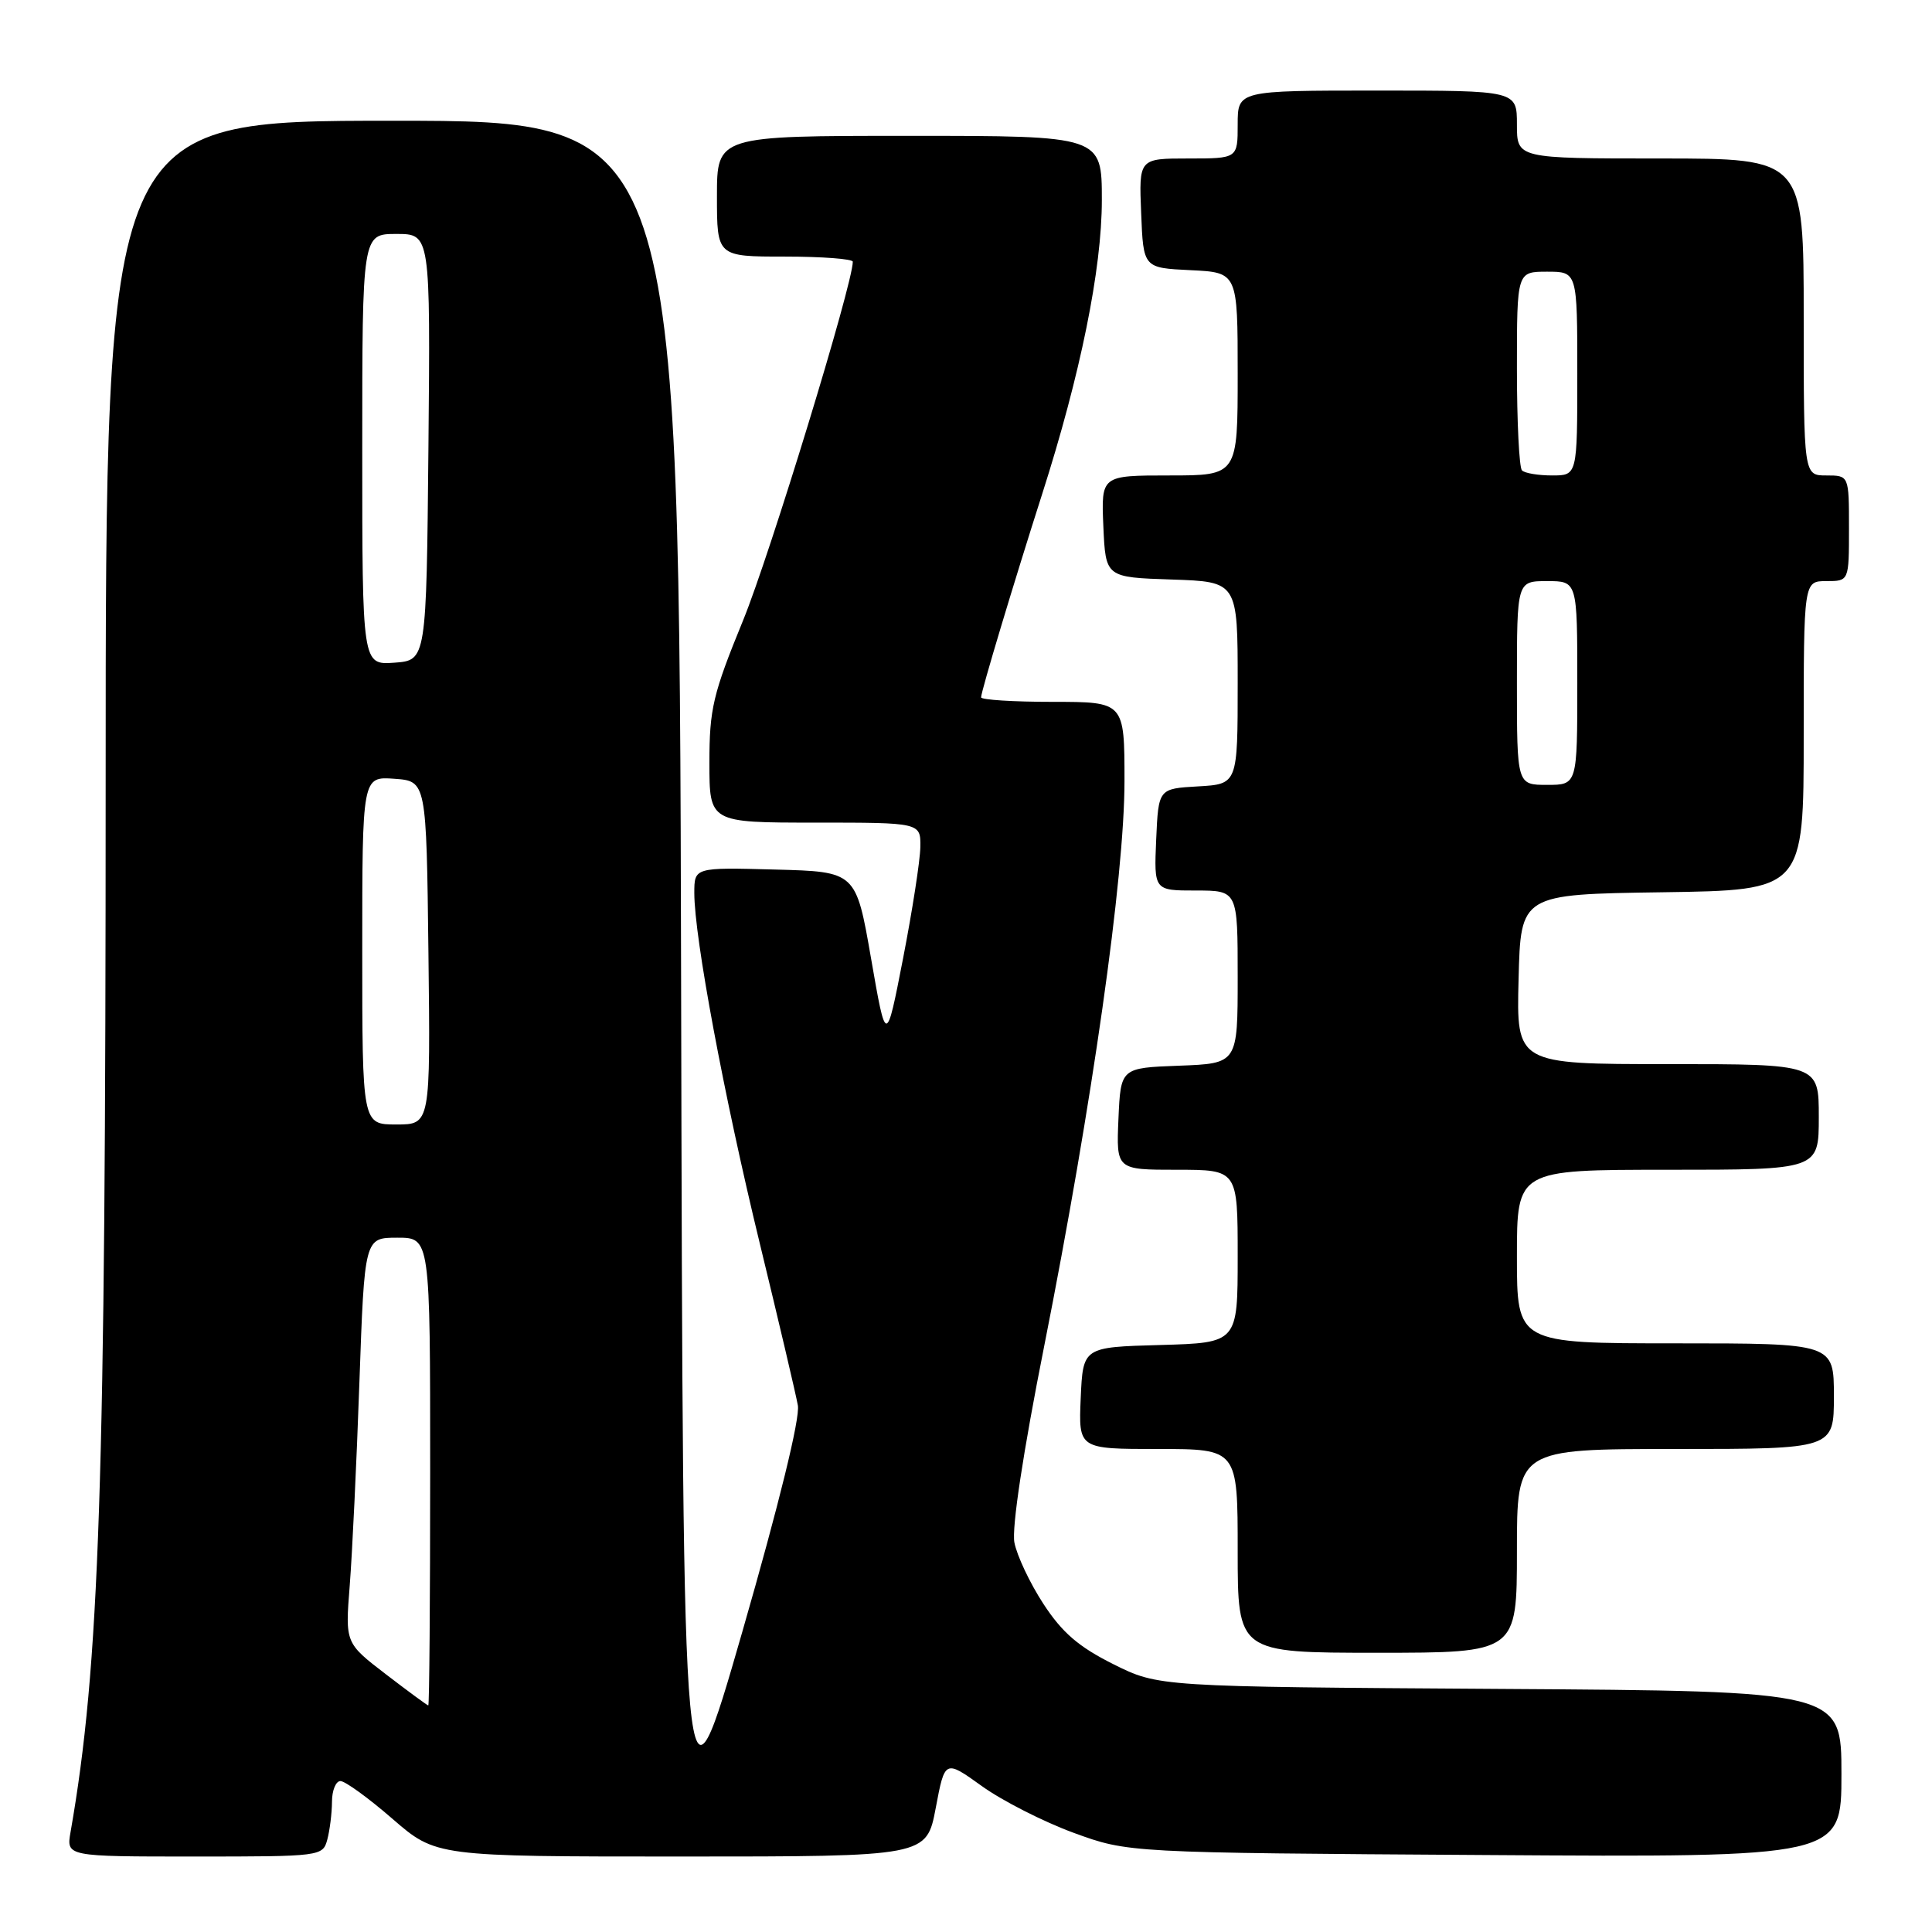 <?xml version="1.0" encoding="UTF-8" standalone="no"?>
<!DOCTYPE svg PUBLIC "-//W3C//DTD SVG 1.1//EN" "http://www.w3.org/Graphics/SVG/1.1/DTD/svg11.dtd" >
<svg xmlns="http://www.w3.org/2000/svg" xmlns:xlink="http://www.w3.org/1999/xlink" version="1.1" viewBox="0 0 256 256">
 <g >
 <path fill="currentColor"
d=" M 43.37 243.75 C 43.70 242.51 43.98 240.26 43.99 238.75 C 43.99 237.24 44.50 236.00 45.11 236.00 C 45.73 236.00 48.83 238.25 52.00 241.00 C 57.77 246.00 57.77 246.00 90.27 246.00 C 122.77 246.00 122.77 246.00 123.99 239.57 C 125.20 233.15 125.20 233.15 130.12 236.68 C 132.82 238.62 138.29 241.40 142.27 242.86 C 149.50 245.50 149.50 245.50 196.75 245.80 C 244.00 246.11 244.00 246.11 244.00 235.09 C 244.00 224.08 244.00 224.08 198.75 223.79 C 153.50 223.50 153.50 223.50 147.50 220.50 C 142.92 218.21 140.73 216.32 138.25 212.51 C 136.46 209.77 134.74 206.11 134.41 204.38 C 134.05 202.45 135.57 192.40 138.36 178.37 C 144.73 146.23 149.00 116.20 149.00 103.50 C 149.00 93.00 149.00 93.00 139.50 93.00 C 134.28 93.00 130.00 92.73 130.00 92.40 C 130.00 91.63 134.34 77.19 138.08 65.50 C 143.17 49.60 146.00 35.66 146.00 26.51 C 146.00 18.00 146.00 18.00 120.50 18.00 C 95.00 18.00 95.00 18.00 95.00 26.00 C 95.00 34.00 95.00 34.00 104.00 34.00 C 108.95 34.00 113.00 34.31 113.00 34.68 C 113.00 37.62 102.01 73.54 98.46 82.21 C 94.47 91.95 94.00 93.93 94.00 101.05 C 94.00 109.00 94.00 109.00 108.00 109.00 C 122.00 109.00 122.00 109.00 121.95 112.25 C 121.92 114.04 120.89 120.67 119.66 127.00 C 117.42 138.50 117.42 138.50 115.42 127.00 C 113.42 115.50 113.42 115.50 102.71 115.22 C 92.00 114.93 92.00 114.93 92.00 118.34 C 92.00 124.19 95.92 145.19 100.67 164.74 C 103.18 175.06 105.45 184.72 105.72 186.22 C 106.03 187.91 103.23 199.30 98.36 216.22 C 90.50 243.50 90.50 243.50 90.25 129.75 C 89.99 16.00 89.99 16.00 52.00 16.00 C 14.00 16.00 14.00 16.00 14.00 103.77 C 14.00 196.92 13.20 220.73 9.35 242.75 C 8.78 246.00 8.78 246.00 25.77 246.00 C 42.55 246.00 42.77 245.97 43.37 243.75 Z  M 201.00 205.50 C 201.00 192.00 201.00 192.00 222.00 192.00 C 243.00 192.00 243.00 192.00 243.00 185.00 C 243.00 178.00 243.00 178.00 222.00 178.00 C 201.00 178.00 201.00 178.00 201.00 166.50 C 201.00 155.00 201.00 155.00 221.00 155.00 C 241.00 155.00 241.00 155.00 241.00 148.00 C 241.00 141.00 241.00 141.00 220.97 141.00 C 200.93 141.00 200.93 141.00 201.22 129.75 C 201.50 118.50 201.50 118.50 220.25 118.23 C 239.00 117.96 239.00 117.96 239.00 97.48 C 239.00 77.00 239.00 77.00 242.00 77.00 C 245.00 77.00 245.00 77.00 245.00 70.00 C 245.00 63.00 245.00 63.00 242.00 63.00 C 239.00 63.00 239.00 63.00 239.00 42.00 C 239.00 21.00 239.00 21.00 220.00 21.00 C 201.00 21.00 201.00 21.00 201.00 16.50 C 201.00 12.00 201.00 12.00 182.50 12.00 C 164.00 12.00 164.00 12.00 164.00 16.50 C 164.00 21.00 164.00 21.00 157.46 21.00 C 150.91 21.00 150.91 21.00 151.21 28.25 C 151.50 35.50 151.50 35.50 157.75 35.80 C 164.00 36.10 164.00 36.10 164.00 49.55 C 164.00 63.00 164.00 63.00 154.95 63.00 C 145.91 63.00 145.91 63.00 146.20 69.75 C 146.50 76.50 146.50 76.50 155.25 76.79 C 164.00 77.08 164.00 77.08 164.00 90.49 C 164.00 103.90 164.00 103.90 158.75 104.20 C 153.50 104.50 153.50 104.50 153.20 111.25 C 152.91 118.00 152.91 118.00 158.45 118.00 C 164.00 118.00 164.00 118.00 164.00 129.46 C 164.00 140.92 164.00 140.92 156.25 141.21 C 148.50 141.50 148.50 141.50 148.20 148.25 C 147.91 155.00 147.91 155.00 155.95 155.00 C 164.00 155.00 164.00 155.00 164.00 166.47 C 164.00 177.93 164.00 177.93 153.75 178.22 C 143.50 178.50 143.50 178.50 143.20 185.25 C 142.91 192.00 142.91 192.00 153.45 192.00 C 164.00 192.00 164.00 192.00 164.00 205.50 C 164.00 219.00 164.00 219.00 182.50 219.00 C 201.00 219.00 201.00 219.00 201.00 205.50 Z  M 51.12 221.84 C 45.74 217.71 45.74 217.71 46.34 210.10 C 46.67 205.92 47.25 193.84 47.62 183.25 C 48.30 164.00 48.30 164.00 52.65 164.00 C 57.00 164.00 57.00 164.00 57.00 195.00 C 57.00 212.05 56.89 225.99 56.75 225.98 C 56.61 225.97 54.08 224.11 51.12 221.84 Z  M 48.00 125.94 C 48.00 102.89 48.00 102.89 52.25 103.19 C 56.50 103.50 56.50 103.50 56.77 126.25 C 57.04 149.00 57.04 149.00 52.52 149.00 C 48.00 149.00 48.00 149.00 48.00 125.94 Z  M 48.00 59.56 C 48.00 31.00 48.00 31.00 52.52 31.00 C 57.03 31.00 57.03 31.00 56.77 59.25 C 56.50 87.50 56.50 87.50 52.25 87.81 C 48.00 88.11 48.00 88.11 48.00 59.56 Z  M 201.00 90.50 C 201.00 77.00 201.00 77.00 205.00 77.00 C 209.00 77.00 209.00 77.00 209.00 90.50 C 209.00 104.00 209.00 104.00 205.00 104.00 C 201.00 104.00 201.00 104.00 201.00 90.50 Z  M 201.67 62.33 C 201.30 61.97 201.00 55.89 201.00 48.83 C 201.00 36.00 201.00 36.00 205.00 36.00 C 209.00 36.00 209.00 36.00 209.00 49.50 C 209.00 63.00 209.00 63.00 205.67 63.00 C 203.83 63.00 202.03 62.70 201.67 62.33 Z "/>
</g>
</svg>